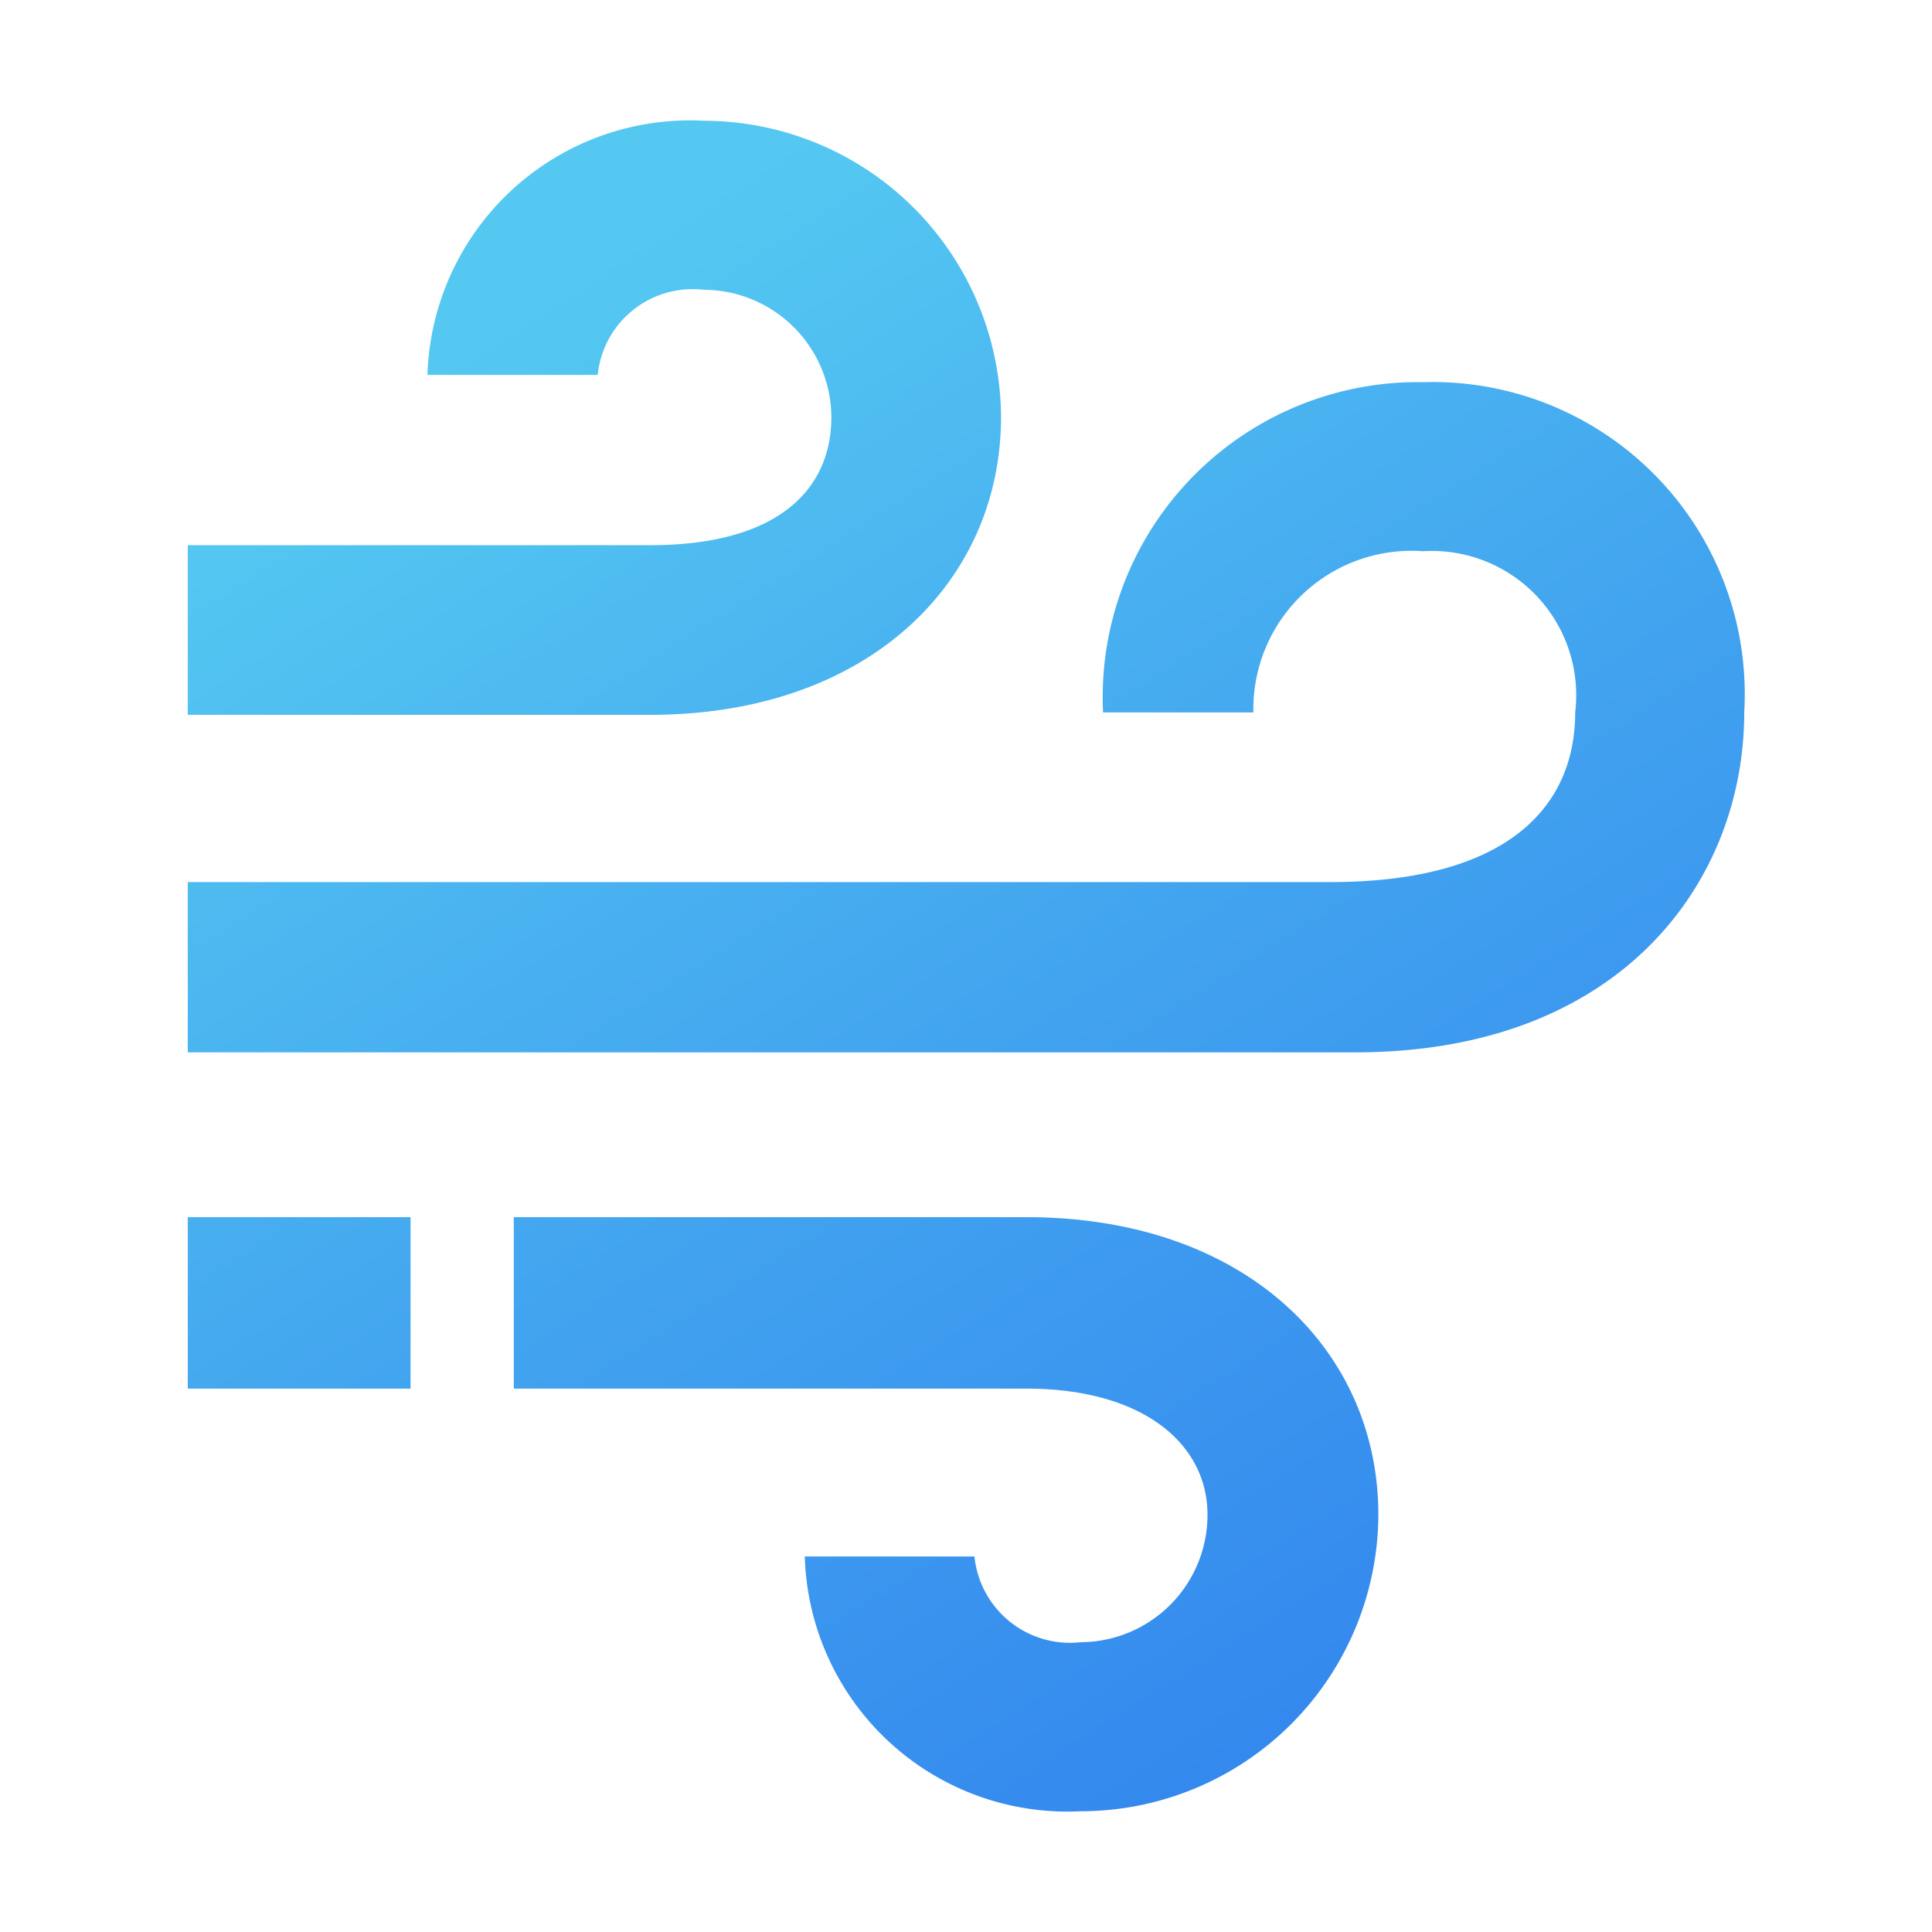 <svg xmlns="http://www.w3.org/2000/svg" xmlns:xlink="http://www.w3.org/1999/xlink" id="Layer_2" data-name="Layer 2" viewBox="0 0 32 32"><defs><linearGradient id="linear-gradient" x1="6.61" x2="22.87" y1="28.32" y2="2.68" gradientTransform="matrix(1, 0, 0, -1, 0, 31.89)" gradientUnits="userSpaceOnUse"><stop offset=".08" stop-color="#54c8f1"/><stop offset=".57" stop-color="#41a2ef"/><stop offset="1" stop-color="#3386ee"/></linearGradient><linearGradient id="linear-gradient-2" x1="4.13" x2="20.39" y1="26.75" y2="1.11" xlink:href="#linear-gradient"/><linearGradient id="linear-gradient-3" x1="8.72" x2="24.97" y1="29.65" y2="4.01" xlink:href="#linear-gradient"/><linearGradient id="linear-gradient-4" x1="-2.71" x2="13.54" y1="22.41" y2="-3.23" xlink:href="#linear-gradient"/></defs><path d="M16.58,6.91A4.93,4.93,0,0,0,11.66,2,4.35,4.35,0,0,0,7.08,6.21H9.9A1.58,1.58,0,0,1,11.66,4.8a2.12,2.12,0,0,1,2.11,2.11c0,1.17-.85,2.12-3,2.12H3.11v2.81h7.66C14.39,11.84,16.58,9.63,16.58,6.91Zm0,0A4.93,4.93,0,0,0,11.66,2,4.35,4.35,0,0,0,7.08,6.21H9.9A1.58,1.58,0,0,1,11.66,4.8a2.12,2.12,0,0,1,2.11,2.11c0,1.17-.85,2.12-3,2.12H3.11v2.81h7.66C14.39,11.84,16.58,9.63,16.58,6.91Z" style="fill:url(#linear-gradient)"/><path d="M22.83,25.09A4.93,4.93,0,0,1,17.9,30a4.35,4.35,0,0,1-4.57-4.22h2.81A1.59,1.59,0,0,0,17.9,27.2,2.11,2.11,0,0,0,20,25.09C20,23.92,18.94,23,17,23H8.51V20.16H17C20.64,20.16,22.83,22.37,22.83,25.09Zm0,0A4.93,4.93,0,0,1,17.9,30a4.35,4.35,0,0,1-4.57-4.22h2.81A1.59,1.59,0,0,0,17.9,27.2,2.11,2.11,0,0,0,20,25.09C20,23.92,18.94,23,17,23H8.51V20.16H17C20.64,20.16,22.83,22.37,22.83,25.09Z" style="fill:url(#linear-gradient-2)"/><path d="M23.57,6.33a5.22,5.22,0,0,0-5.3,5.47h2.49a2.62,2.62,0,0,1,2.81-2.67,2.39,2.39,0,0,1,2.52,2.67c0,1.54-1.09,2.81-4.06,2.81H3.11v2.82H22.45c4.4,0,6.44-2.83,6.44-5.63A5.17,5.17,0,0,0,23.57,6.33Z" style="fill:url(#linear-gradient-3)"/><path d="M6.8,20.16H3.11V23H6.8Z" style="fill:url(#linear-gradient-4)"/></svg>